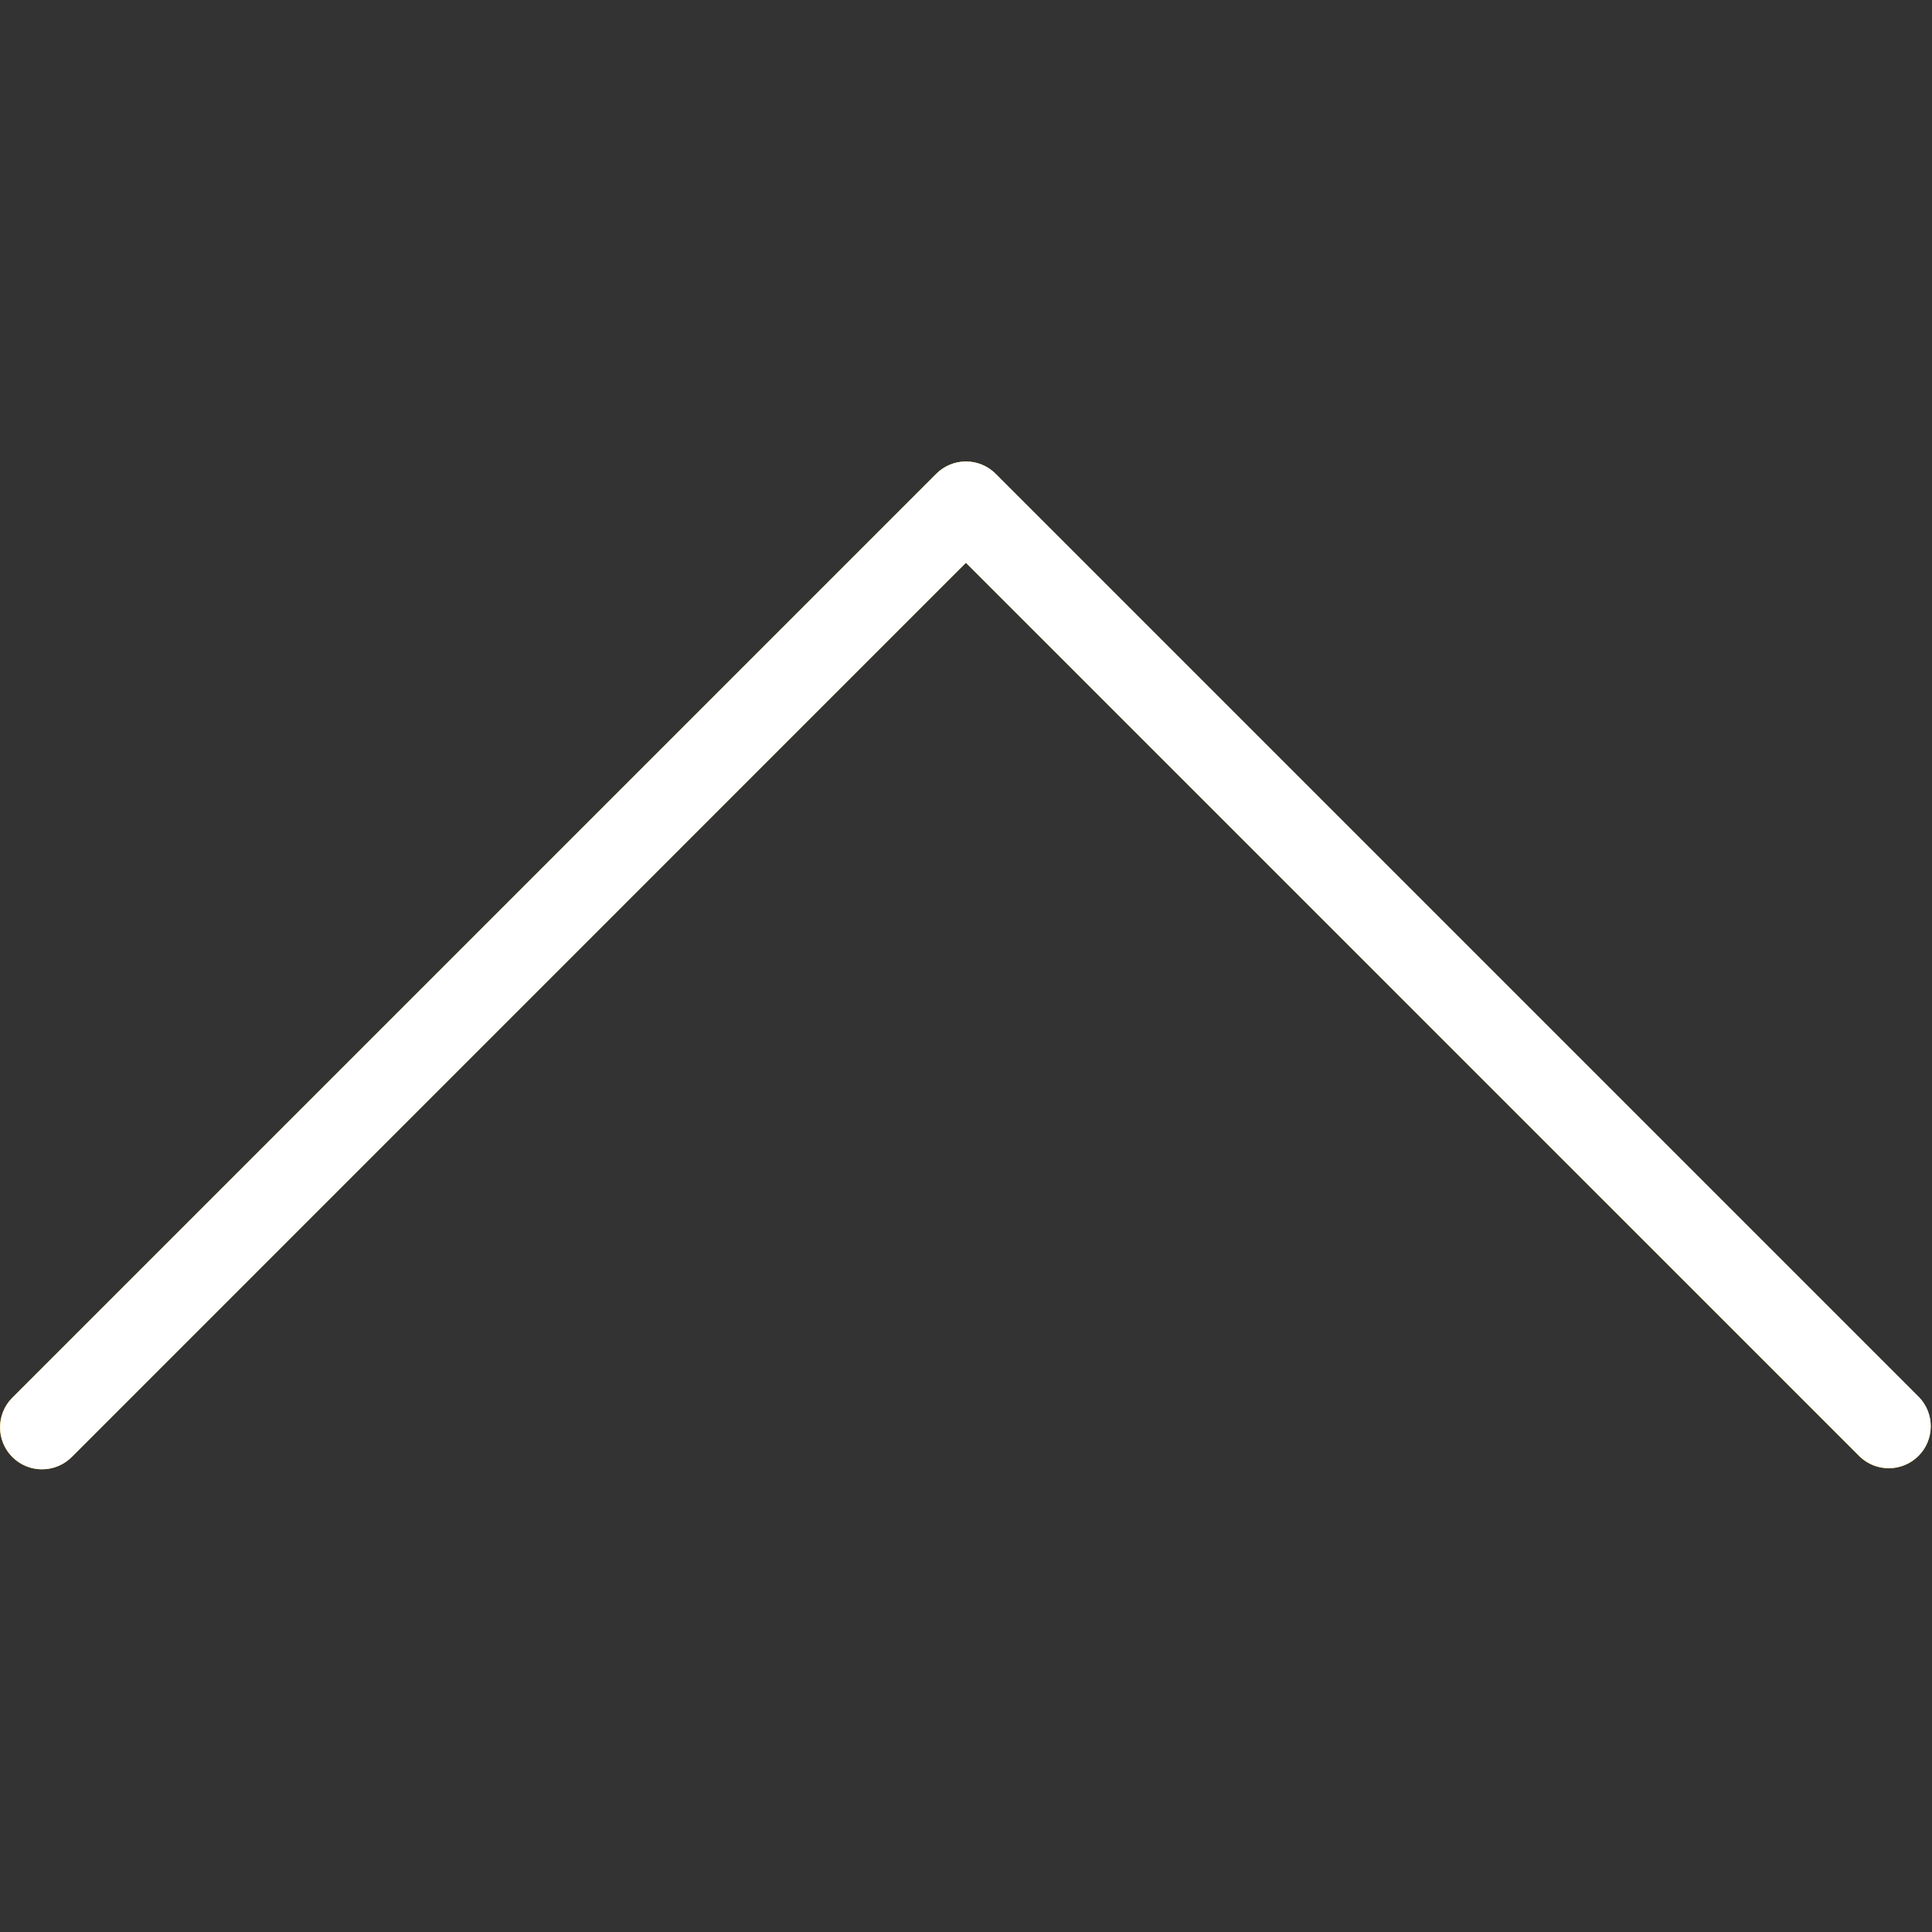 <svg width="491" height="491" viewBox="0 0 491 491" fill="none" xmlns="http://www.w3.org/2000/svg">
<rect x="0" y="0" width="491" height="491" fill="#333333" stroke="none"/>
<g clip-path="url(#clip0)">
<path d="M18.36 370.159L245.475 143.023L472.59 370.159C476.827 374.252 483.58 374.134 487.673 369.897C491.665 365.763 491.665 359.21 487.673 355.077L253.006 120.41C248.841 116.246 242.089 116.246 237.923 120.41L3.256 355.077C-0.981 359.17 -1.098 365.922 2.994 370.16C7.087 374.397 13.839 374.514 18.077 370.422C18.166 370.336 18.253 370.249 18.339 370.16L18.36 370.159Z" fill="#FFC107"/>
<path d="M245.475 117.273C248.306 117.268 251.023 118.388 253.027 120.388L487.694 355.055C491.787 359.292 491.669 366.045 487.432 370.138C483.298 374.13 476.745 374.13 472.612 370.138L245.476 143.023L18.361 370.159C14.268 374.396 7.516 374.513 3.278 370.421C-0.959 366.328 -1.076 359.576 3.016 355.338C3.102 355.249 3.189 355.162 3.278 355.076L237.944 120.409C239.94 118.407 242.649 117.28 245.475 117.273Z" fill="white"/>
</g>
<defs>
<clipPath id="clip0">
<rect width="490.688" height="490.688" fill="white" transform="translate(490.688 490.688) rotate(-180)"/>
</clipPath>
</defs>
</svg>
